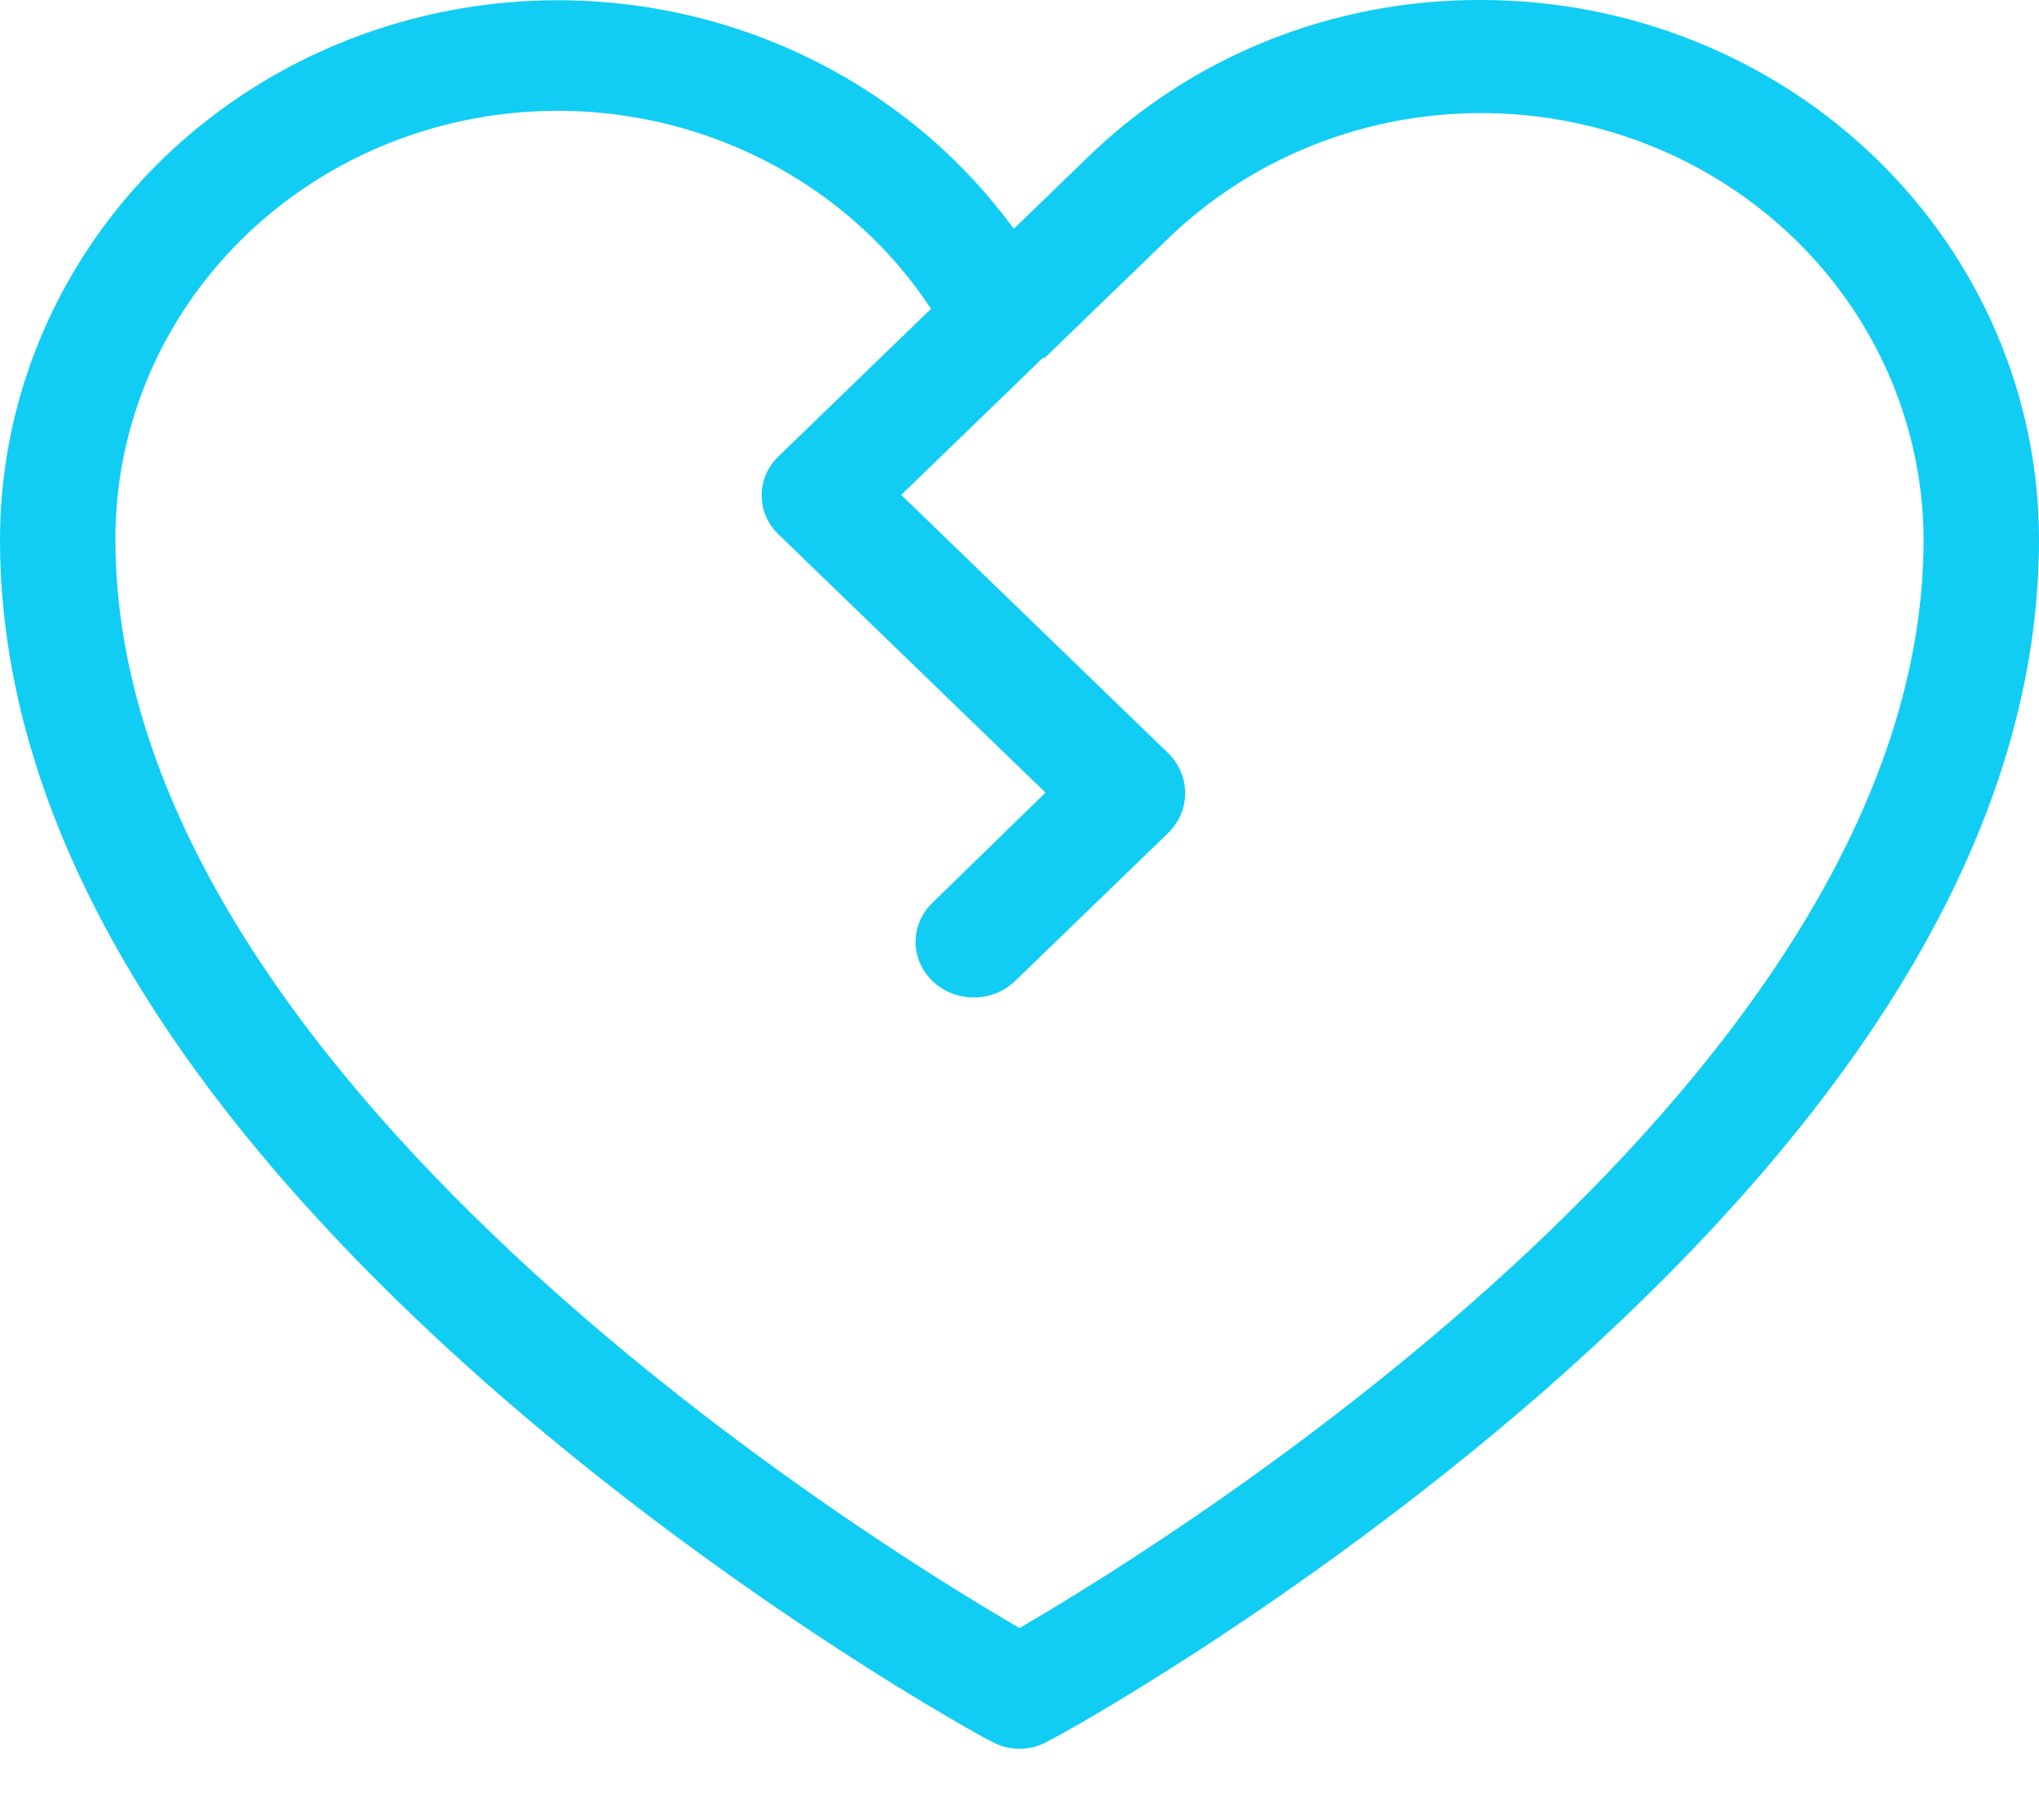 <svg width="28" height="25" viewBox="0 0 28 25" fill="none" xmlns="http://www.w3.org/2000/svg">
<path d="M20.34 7.89637e-05C19.333 -0.004 18.336 0.185 17.406 0.558C16.476 0.931 15.633 1.48 14.925 2.172L13.921 3.143C12.983 1.857 11.647 0.893 10.105 0.391C8.564 -0.111 6.897 -0.126 5.346 0.35C3.796 0.825 2.442 1.766 1.48 3.035C0.519 4.305 0.001 5.837 0 7.411C0 11.244 2.311 15.193 6.868 19.166C10.196 22.054 13.472 23.856 13.617 23.92C13.733 23.986 13.865 24.021 14 24.021C14.135 24.021 14.267 23.986 14.383 23.92C14.528 23.856 17.804 22.054 21.132 19.166C25.689 15.193 28 11.244 28 7.411C28 5.446 27.193 3.561 25.756 2.171C24.32 0.781 22.371 7.89637e-05 20.34 7.89637e-05ZM14 22.361C11.86 21.121 1.585 14.733 1.585 7.411C1.582 6.138 2.007 4.899 2.795 3.879C3.583 2.86 4.692 2.115 5.955 1.758C7.218 1.401 8.567 1.45 9.798 1.898C11.03 2.346 12.078 3.168 12.785 4.242L10.698 6.261C10.623 6.331 10.563 6.416 10.521 6.509C10.48 6.602 10.459 6.703 10.459 6.804C10.459 6.906 10.48 7.006 10.521 7.099C10.563 7.192 10.623 7.277 10.698 7.347L14.357 10.887L12.811 12.394C12.736 12.465 12.676 12.549 12.635 12.642C12.594 12.736 12.573 12.836 12.573 12.937C12.573 13.039 12.594 13.139 12.635 13.232C12.676 13.326 12.736 13.41 12.811 13.48C12.962 13.622 13.163 13.701 13.373 13.701C13.582 13.701 13.784 13.622 13.934 13.48L16.047 11.436C16.193 11.29 16.275 11.096 16.275 10.893C16.275 10.69 16.193 10.495 16.047 10.35L12.376 6.798L14.317 4.919H14.343L16.047 3.271C16.896 2.451 17.977 1.893 19.153 1.666C20.329 1.44 21.549 1.555 22.658 1.998C23.766 2.44 24.715 3.191 25.384 4.154C26.052 5.117 26.411 6.251 26.415 7.411C26.415 14.733 16.14 21.121 14 22.361Z" fill="#11CDF3"/>
</svg>
